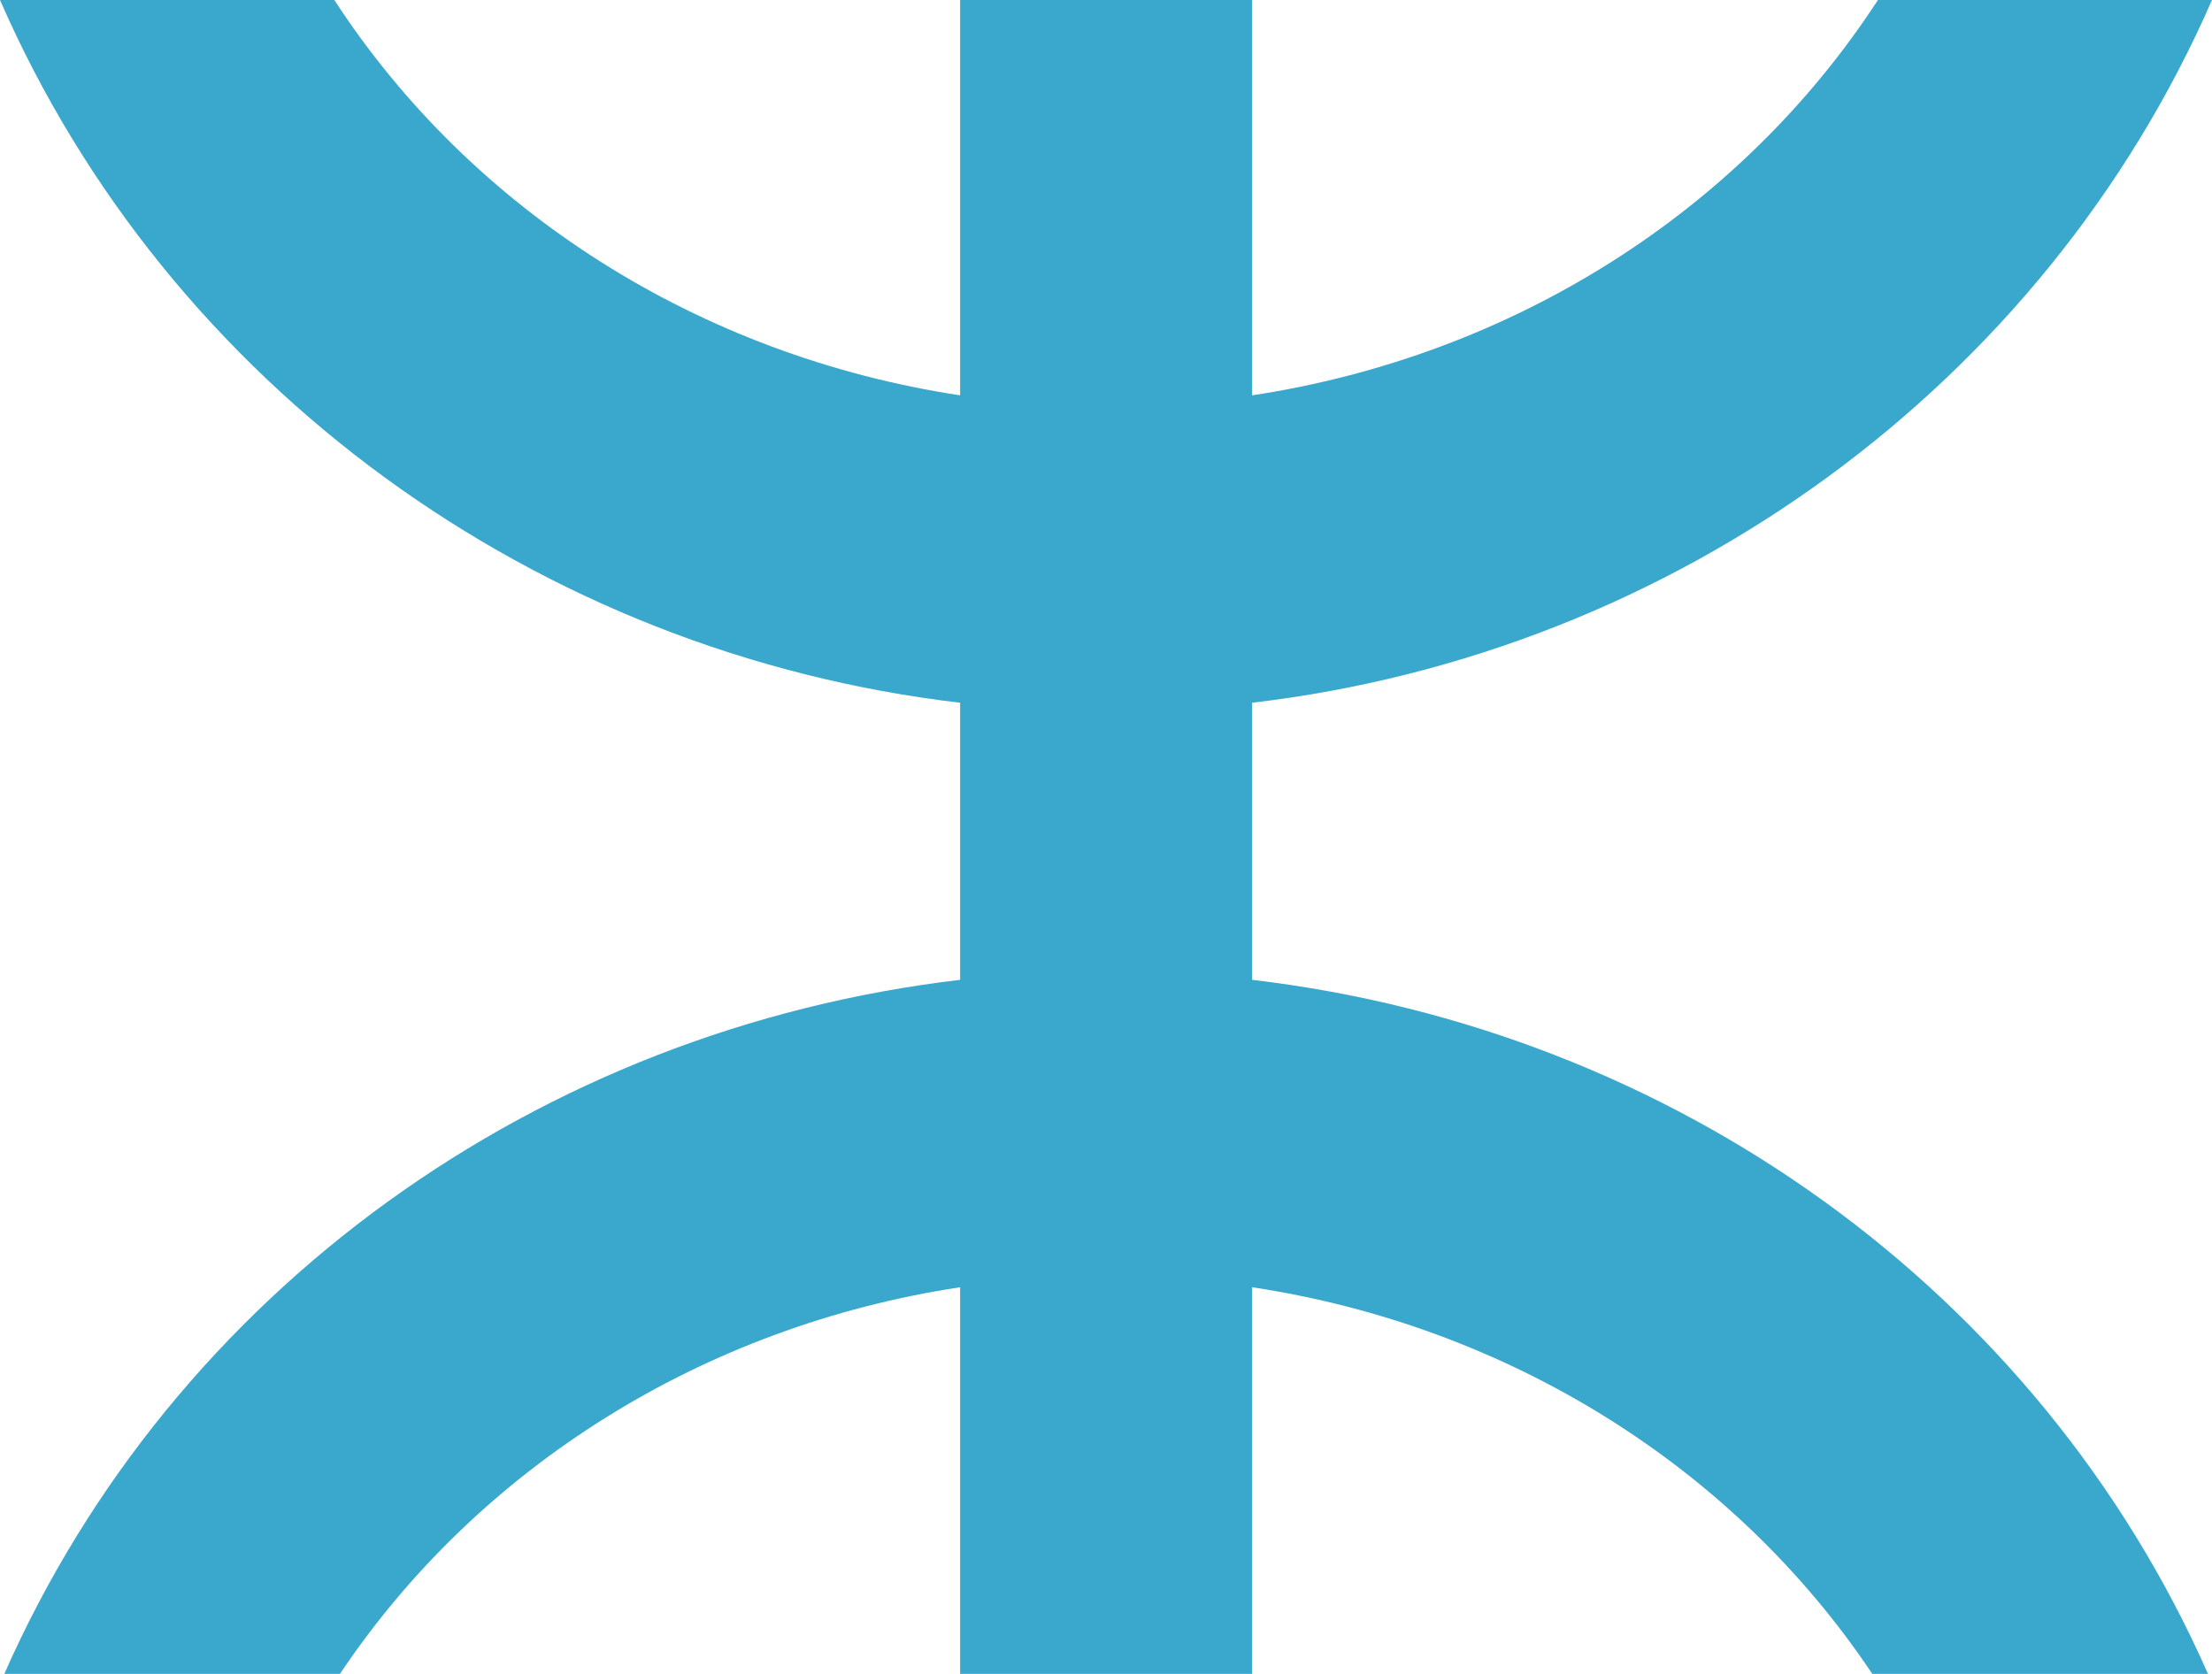 <svg xmlns="http://www.w3.org/2000/svg" width="37" height="28" viewBox="0 0 37 28" fill="none">
<path d="M16.06 11.755V16.39C9.016 17.22 2.904 21.584 0.072 28H5.686C8.003 24.541 11.767 22.183 16.06 21.532V28H20.944V21.532C25.237 22.183 29.006 24.541 31.318 28H36.933C34.101 21.584 27.989 17.22 20.944 16.39V11.755C28.011 10.925 34.181 6.449 37 0H31.412C29.109 3.539 25.296 5.952 20.944 6.613V0H16.06V6.613C11.709 5.952 7.896 3.539 5.592 0H0C2.819 6.454 8.989 10.925 16.06 11.755Z" fill="#3AA7CD"/>
</svg>
